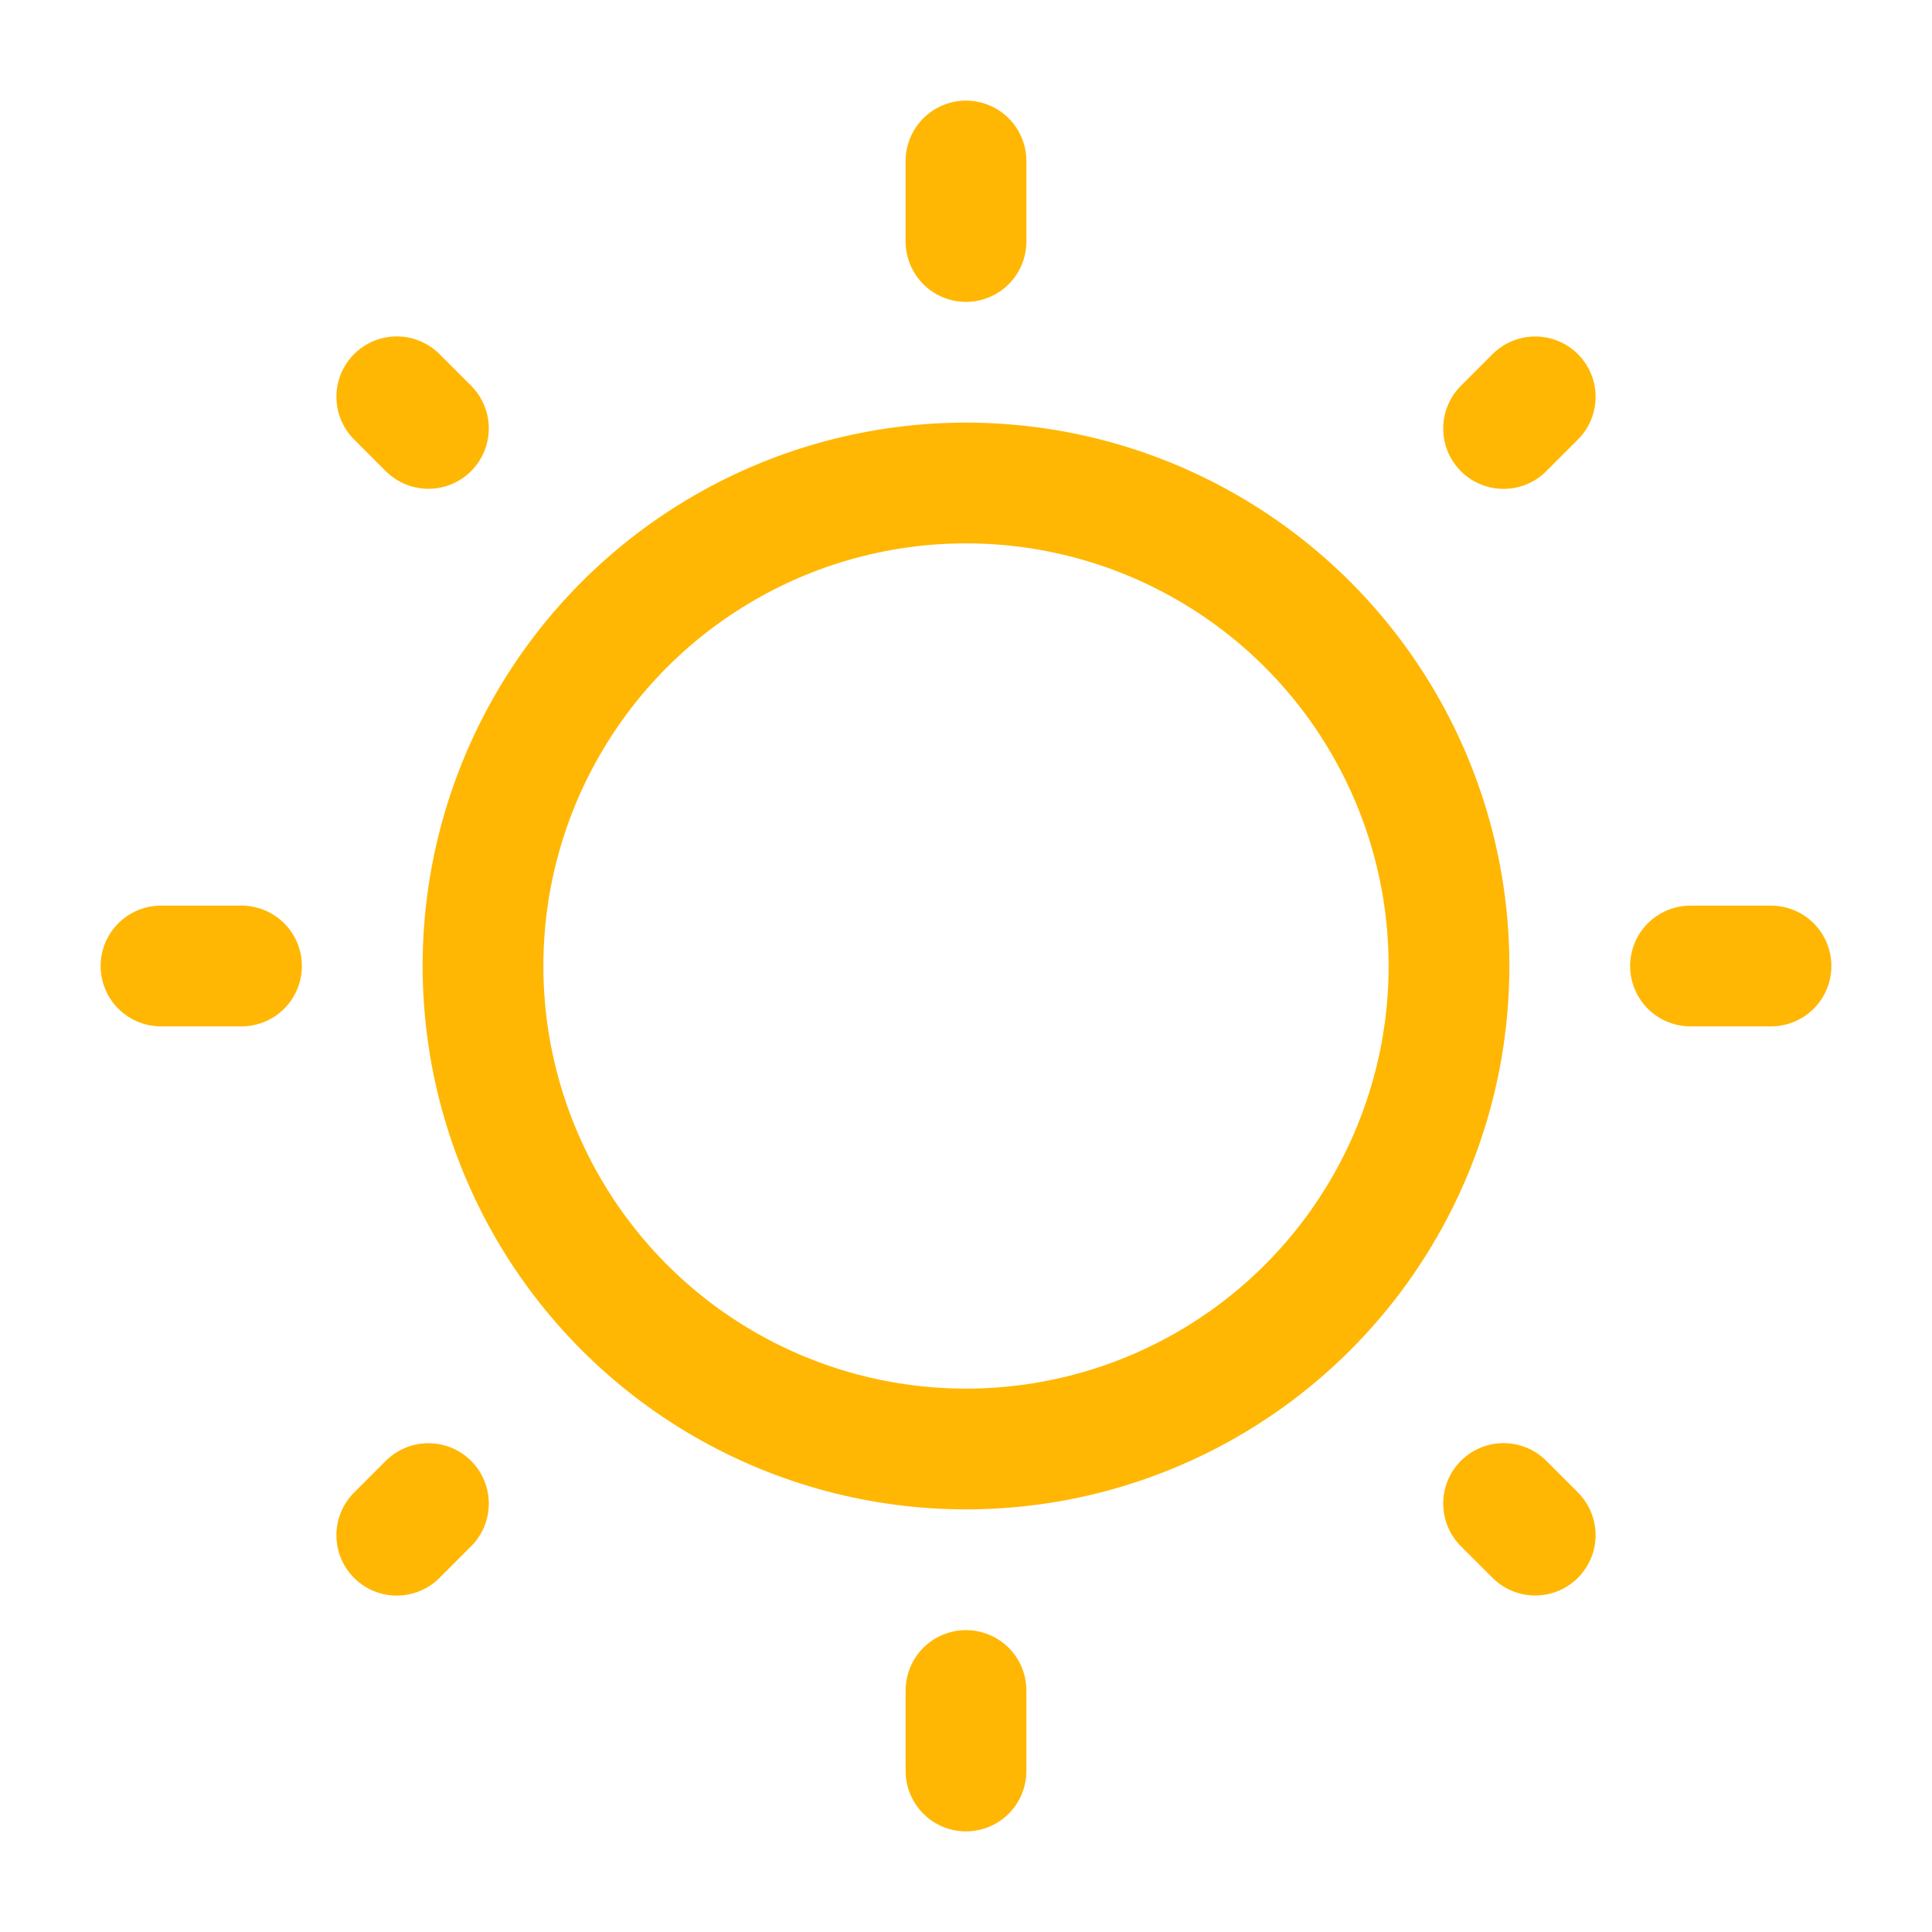 <svg width="32" height="32" viewBox="0 0 24 24" fill="none" xmlns="http://www.w3.org/2000/svg">
<g id="SVGRepo_bgCarrier" stroke-width="0"></g><g id="SVGRepo_tracerCarrier" stroke-linecap="round" stroke-linejoin="round">
</g><g id="SVGRepo_iconCarrier"> <circle cx="12" cy="12" r="6" stroke="#FFB703" stroke-width="1.5"></circle> 
<path d="M12 2V3" stroke="#FFB703" stroke-width="1.5" stroke-linecap="round"></path>
<path d="M12 21V22" stroke="#FFB703" stroke-width="1.5" stroke-linecap="round"></path>
<path d="M22 12L21 12" stroke="#FFB703" stroke-width="1.5" stroke-linecap="round"></path>
<path d="M3 12L2 12" stroke="#FFB703" stroke-width="1.5" stroke-linecap="round"></path>
<path d="M19.071 4.93L18.678 5.323" stroke="#FFB703" stroke-width="1.5" stroke-linecap="round"></path>
<path d="M5.322 18.678L4.929 19.071" stroke="#FFB703" stroke-width="1.5" stroke-linecap="round"></path>
<path d="M19.071 19.07L18.678 18.677" stroke="#FFB703" stroke-width="1.5" stroke-linecap="round"></path>
<path d="M5.322 5.322L4.929 4.929" stroke="#FFB703" stroke-width="1.5" stroke-linecap="round"></path> </g></svg>
